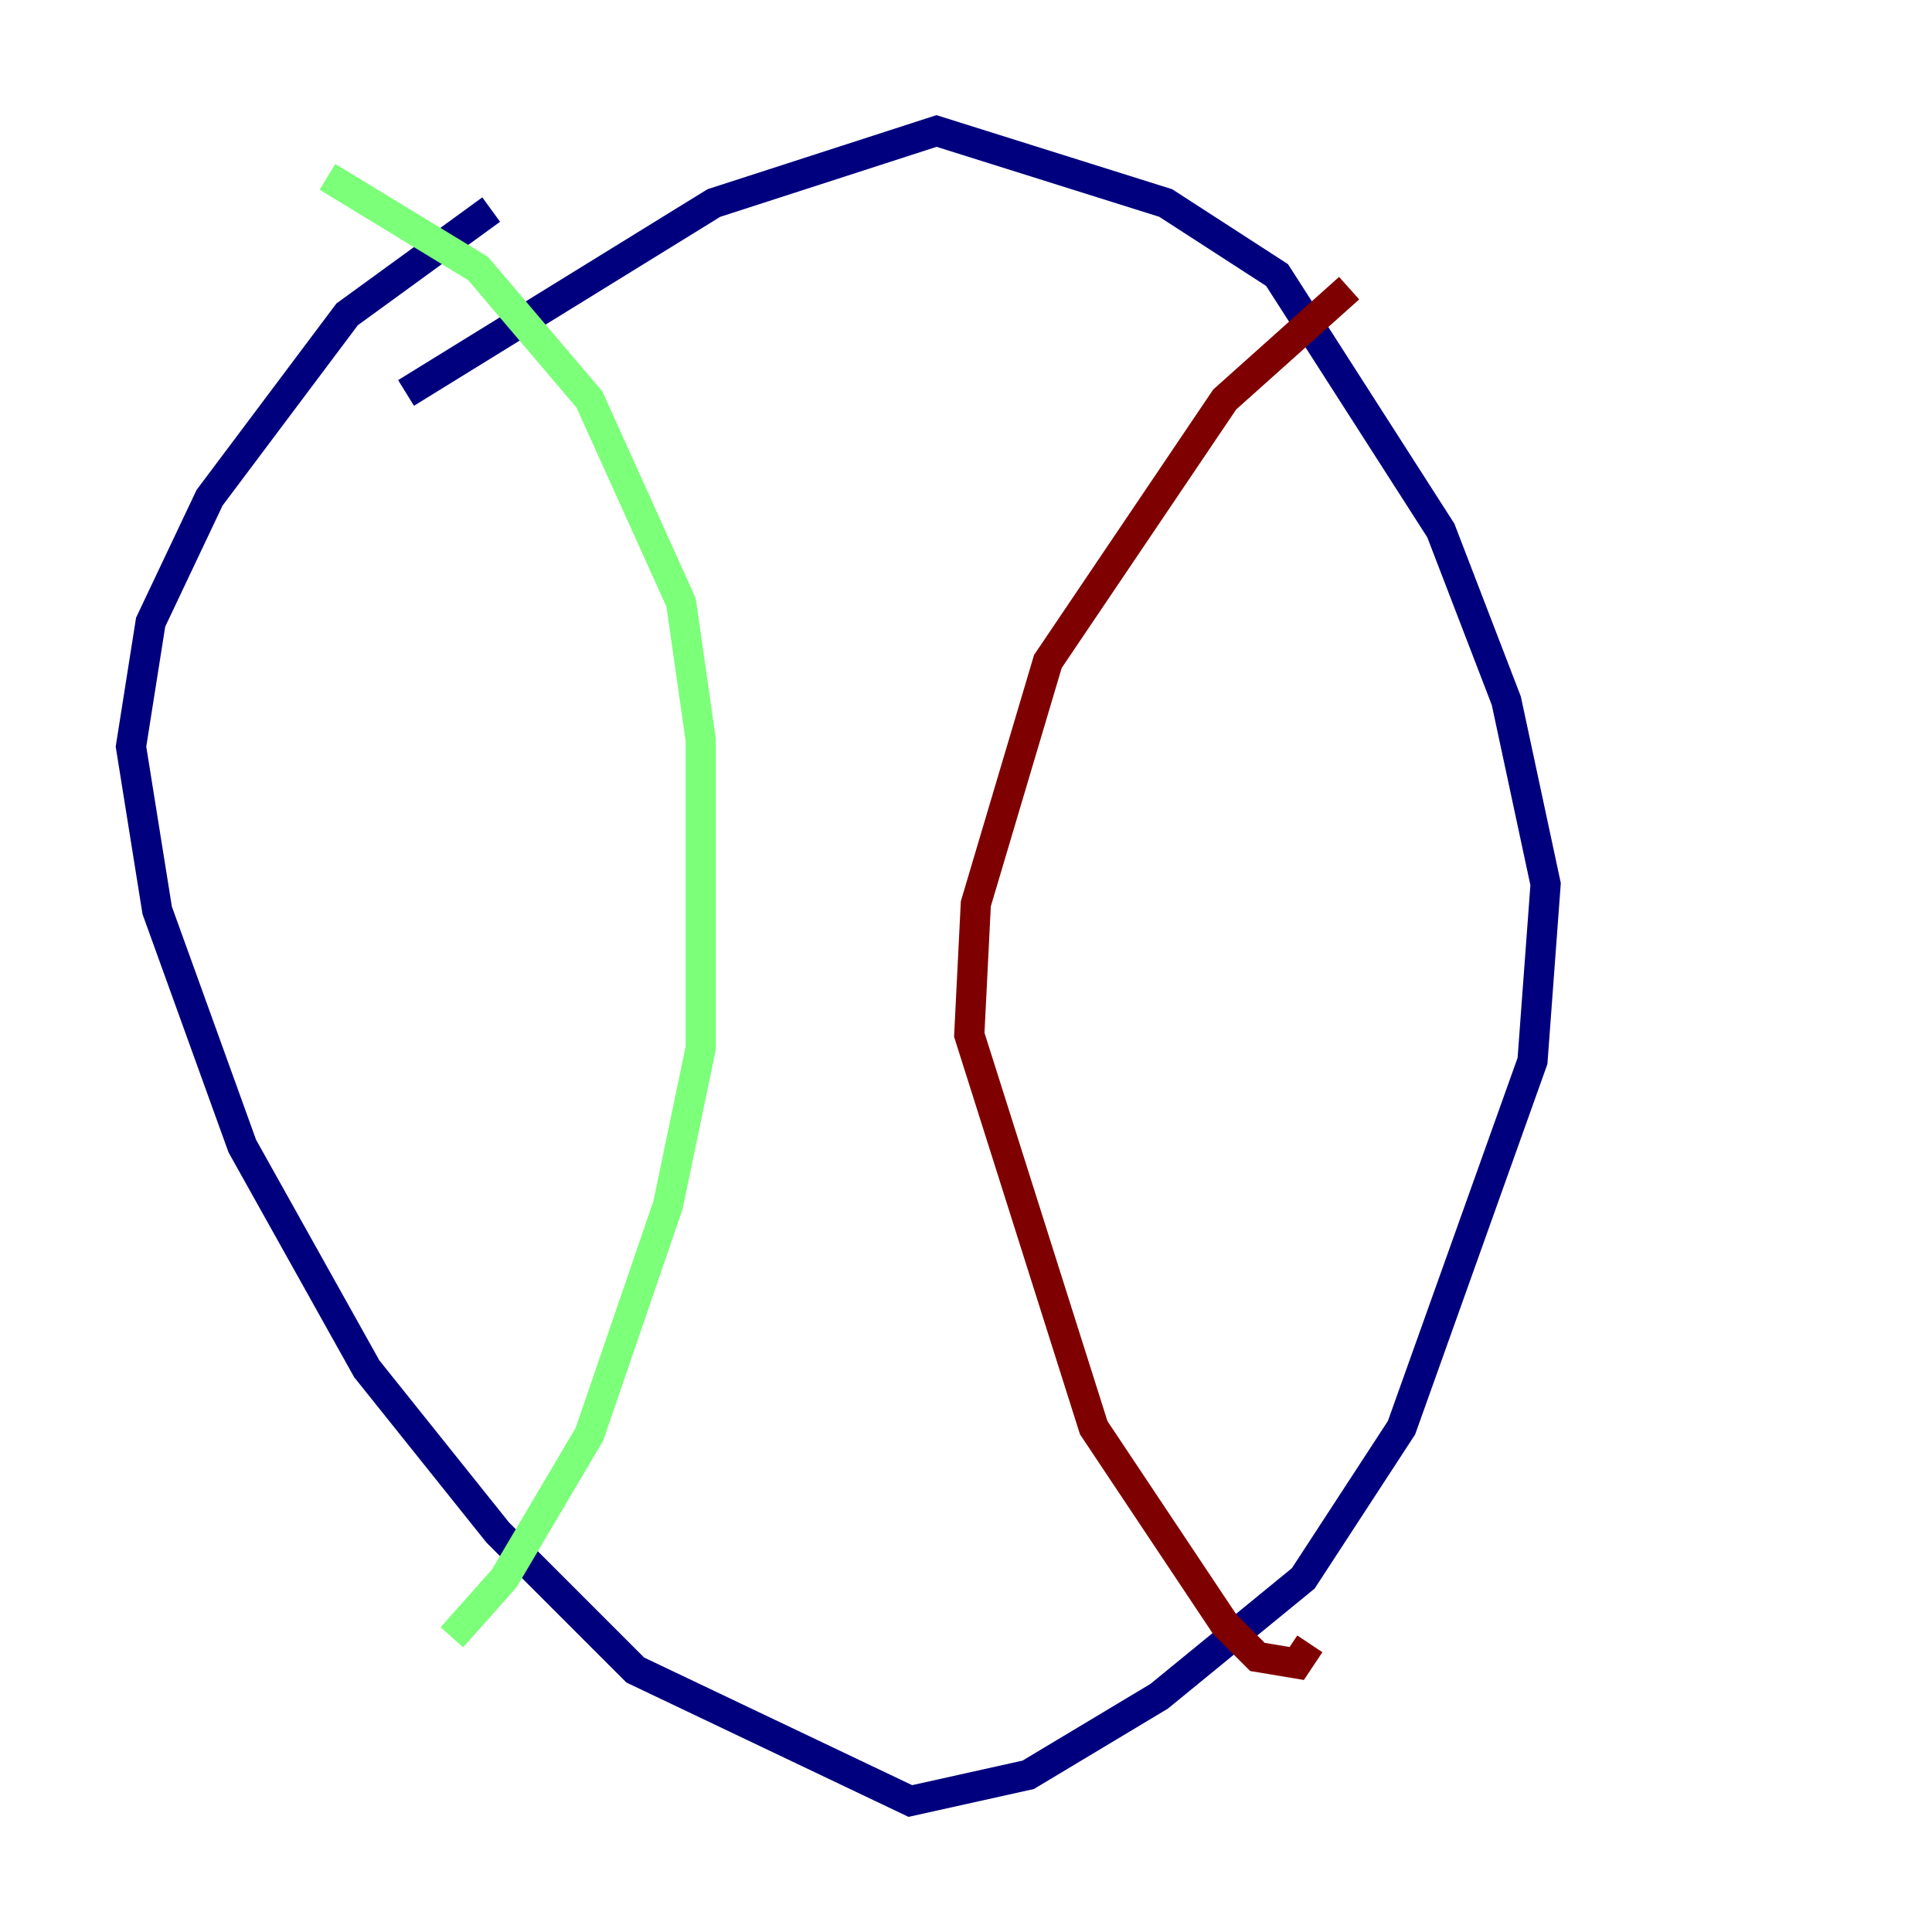 <?xml version="1.0" encoding="utf-8" ?>
<svg baseProfile="tiny" height="128" version="1.2" viewBox="0,0,128,128" width="128" xmlns="http://www.w3.org/2000/svg" xmlns:ev="http://www.w3.org/2001/xml-events" xmlns:xlink="http://www.w3.org/1999/xlink"><defs /><polyline fill="none" points="32.542,13.885 22.997,20.827 13.885,32.976 9.98,41.22 8.678,49.464 10.414,60.312 16.054,75.932 24.298,90.685 32.976,101.532 42.088,110.644 60.312,119.322 68.122,117.586 76.8,112.38 86.346,104.57 92.854,94.59 101.532,70.291 102.4,58.576 99.797,46.427 95.458,35.146 84.61,18.224 77.234,13.451 62.047,8.678 47.295,13.451 26.902,26.034" stroke="#00007f" stroke-width="2" /><polyline fill="none" points="21.695,11.715 31.675,17.79 39.051,26.468 45.125,39.919 46.427,49.031 46.427,69.424 44.258,79.837 39.051,95.024 33.41,104.57 29.939,108.475" stroke="#7cff79" stroke-width="2" /><polyline fill="none" points="89.383,19.091 81.139,26.468 69.424,43.824 64.651,59.878 64.217,68.556 72.461,94.59 81.139,107.607 83.308,109.776 85.912,110.21 86.78,108.909" stroke="#7f0000" stroke-width="2" /></svg>
